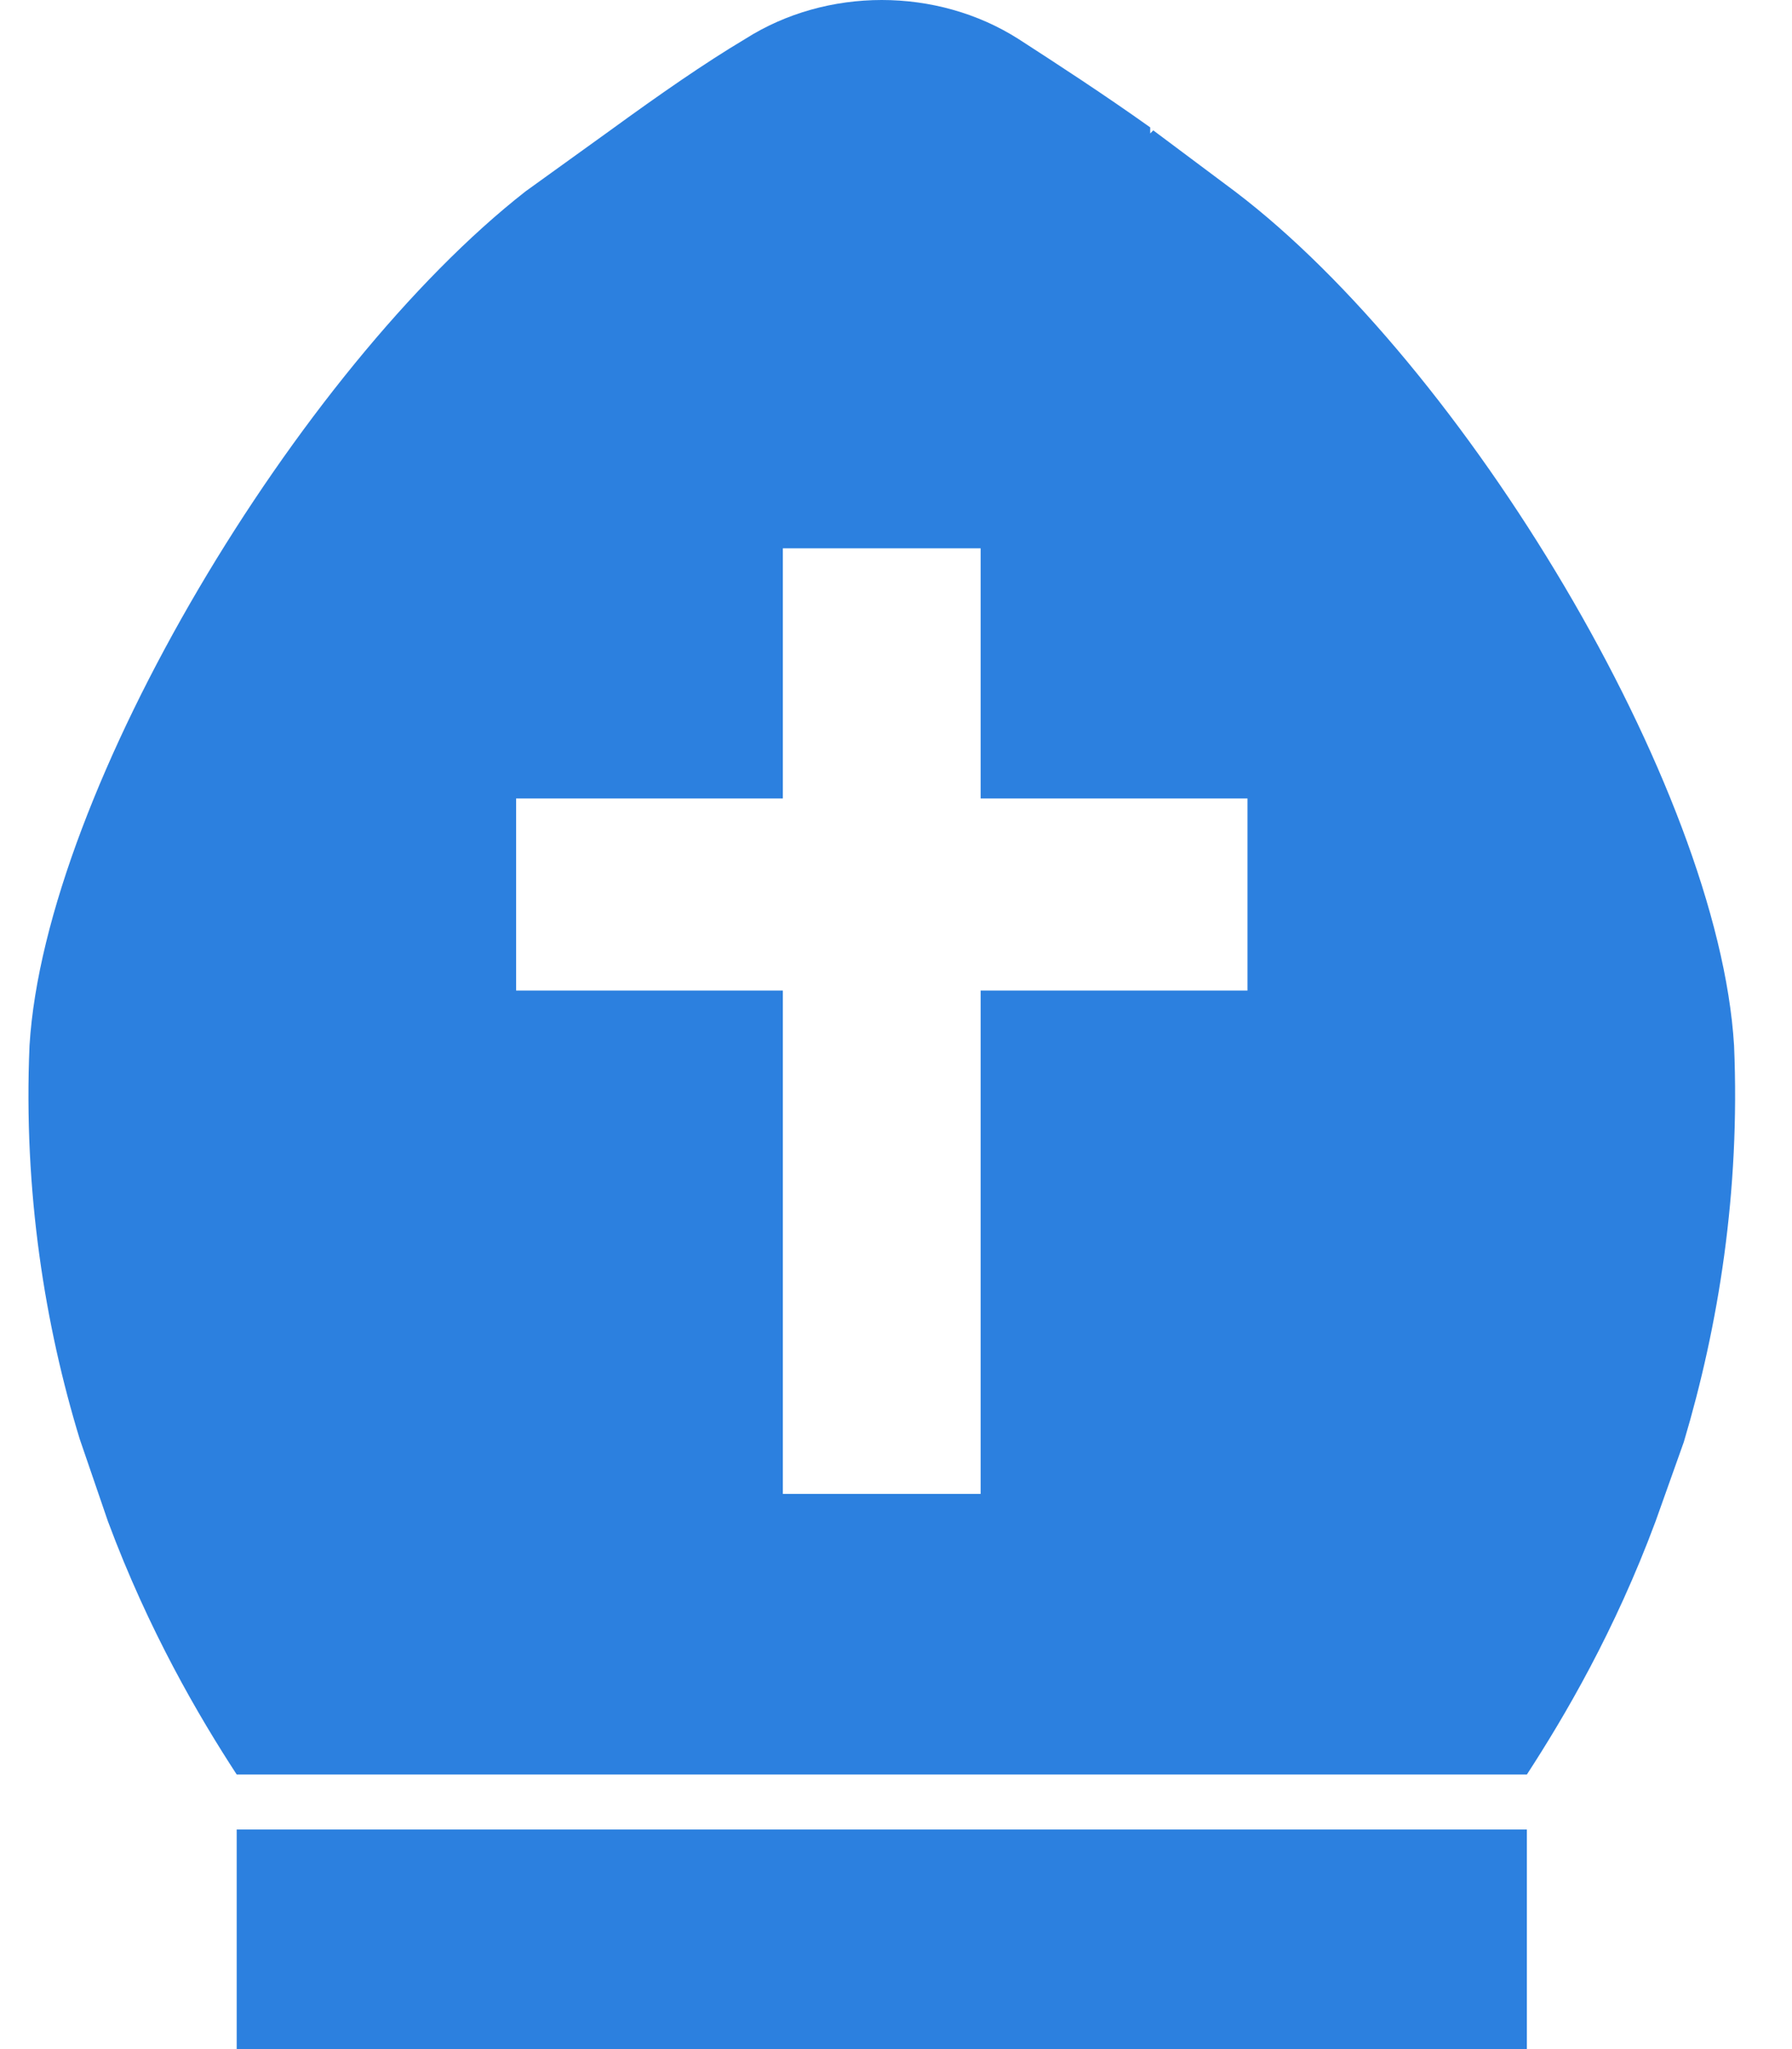 <svg width="21" height="24" viewBox="0 0 21 24" fill="none" xmlns="http://www.w3.org/2000/svg">
<path fill-rule="evenodd" clip-rule="evenodd" d="M14.472 2.242C17.157 4.278 20.137 9.209 20.321 12.245C20.394 13.96 20.137 15.533 19.732 16.89L19.401 17.819C18.923 19.105 18.334 20.106 17.893 20.784H2.774C2.332 20.106 1.744 19.105 1.265 17.819L0.934 16.854C0.53 15.533 0.272 13.96 0.346 12.245C0.53 9.244 3.509 4.314 6.158 2.242L7.151 1.527C7.74 1.099 8.255 0.741 8.733 0.456C9.689 -0.152 10.977 -0.152 11.934 0.456C12.375 0.741 12.927 1.099 13.479 1.492V1.563L13.515 1.527L14.472 2.242ZM11.492 11.602H14.619V9.352H11.492V6.422H9.174V9.352H6.048V11.602H9.174V17.497H11.492V11.602ZM2.774 21.428H17.893V24H2.774V21.428Z" fill="#2C80DF"/>
</svg>

